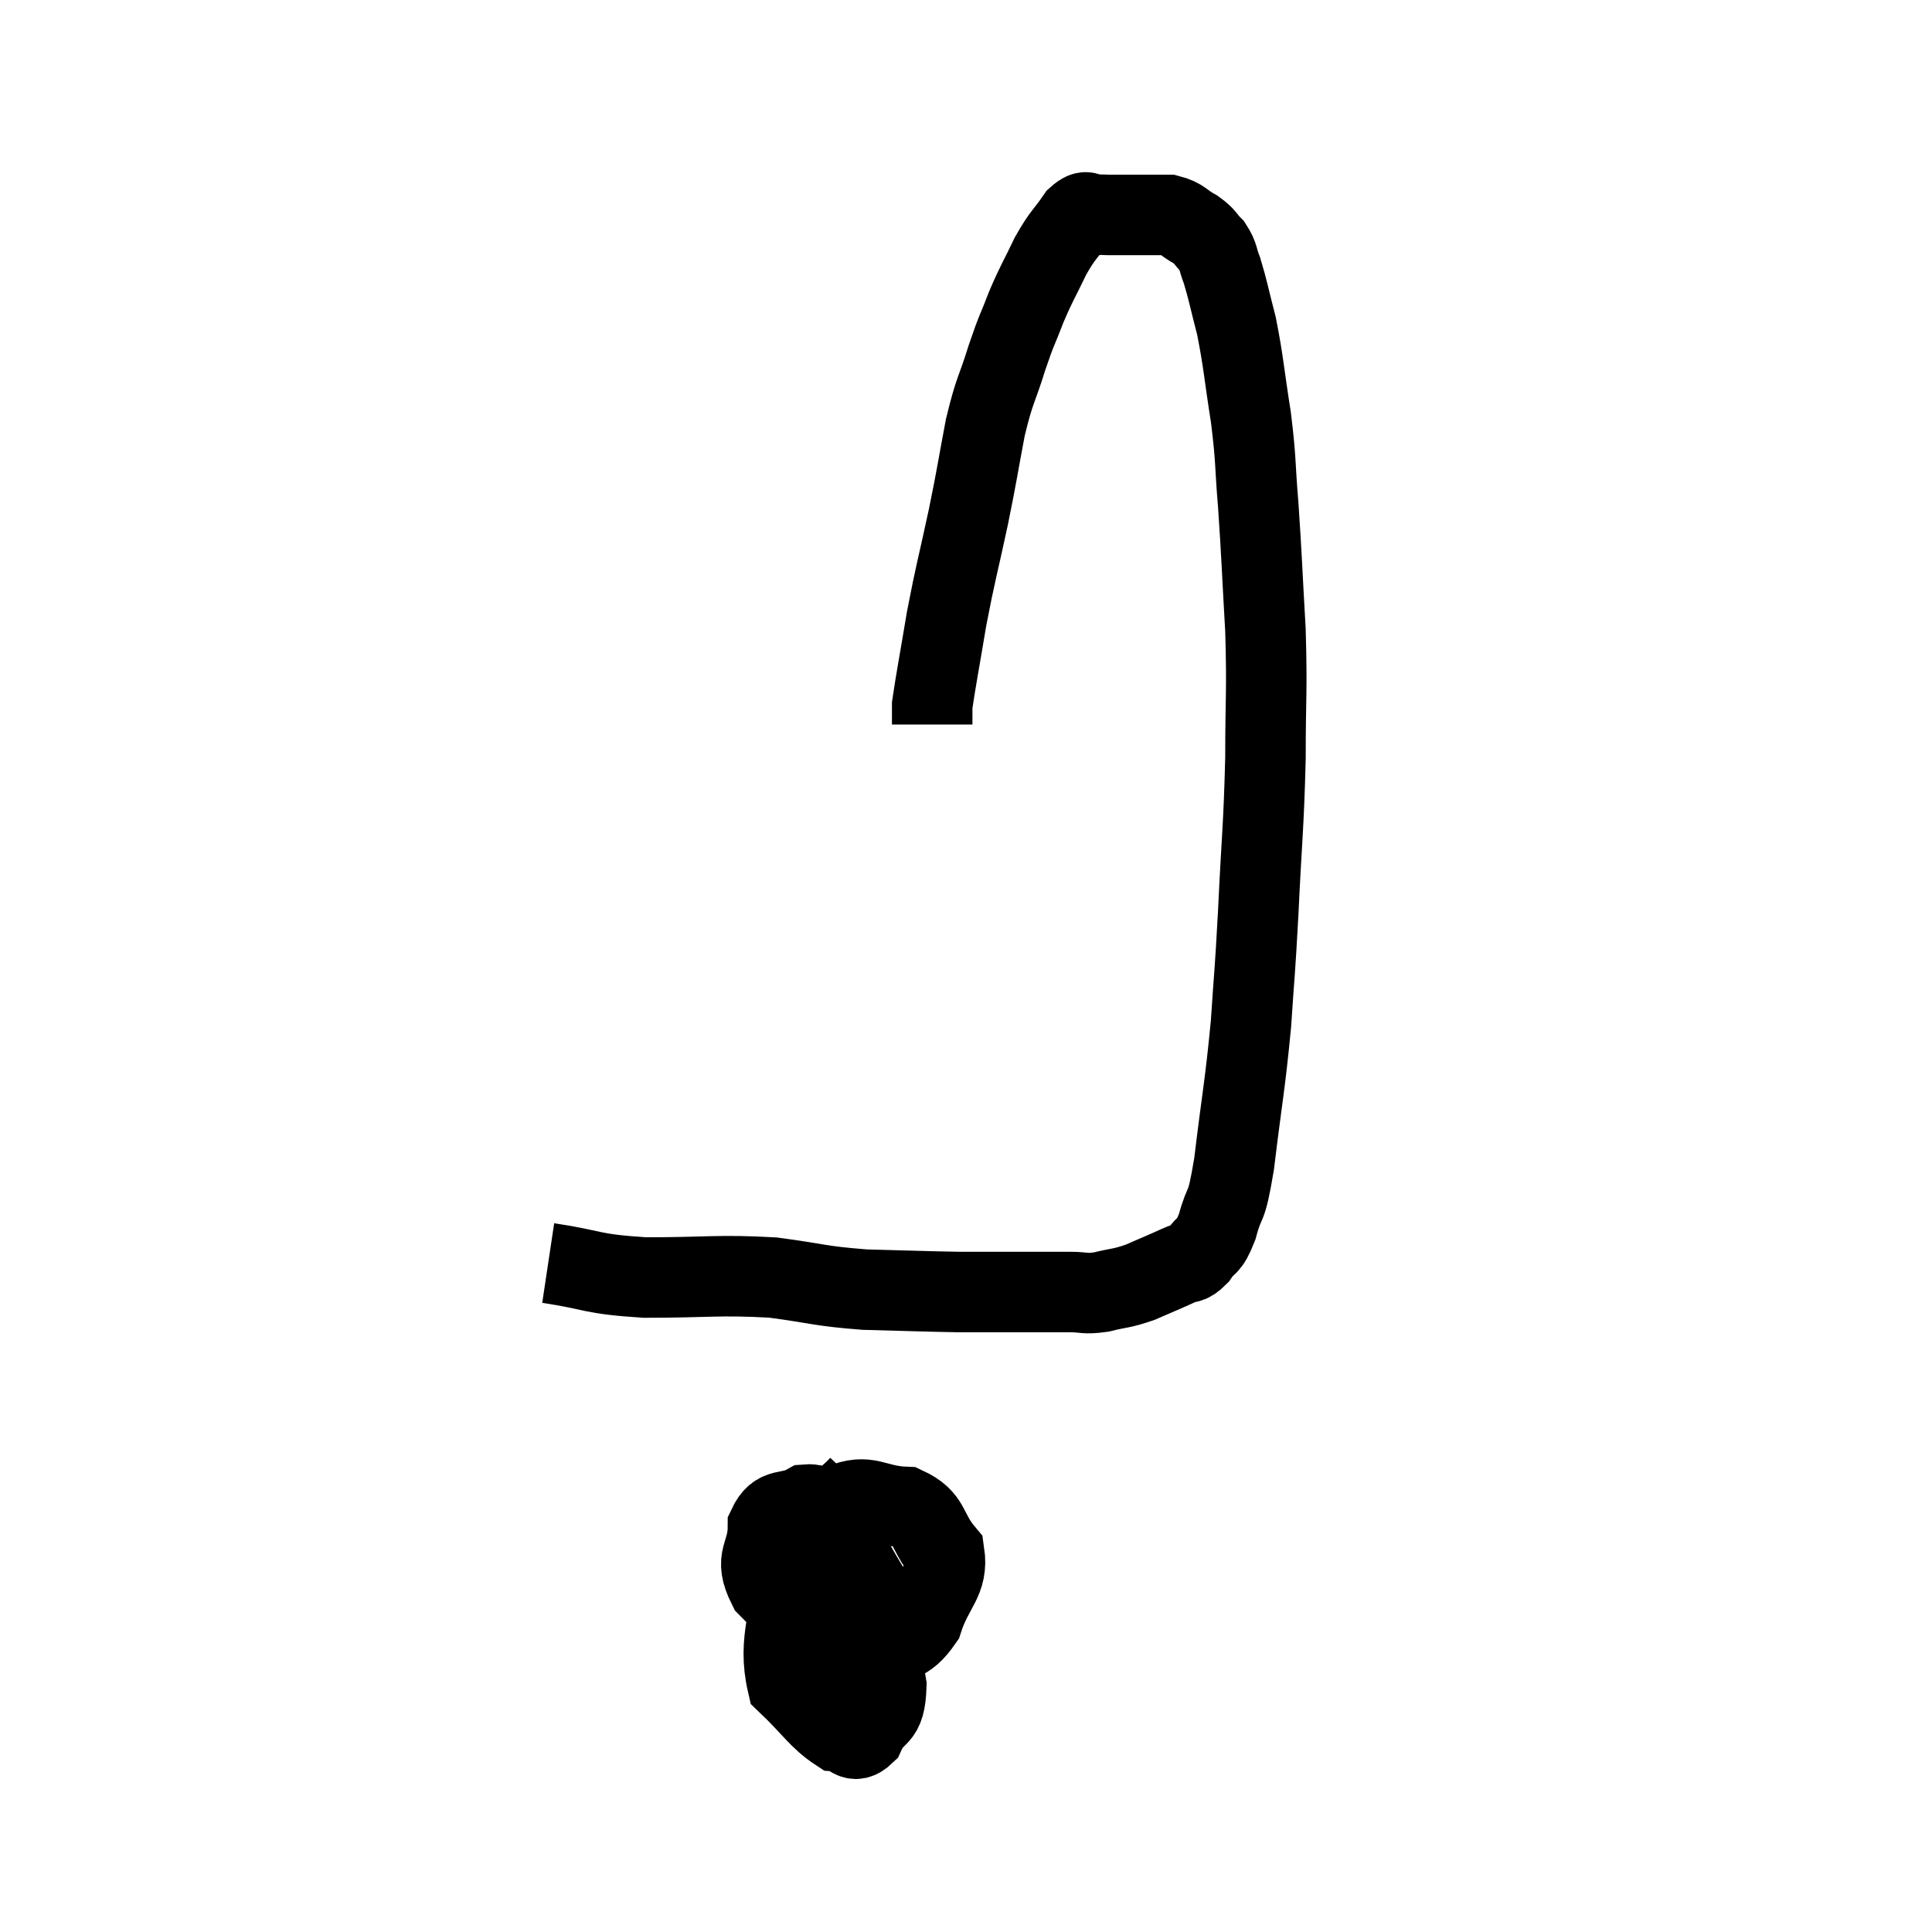 <svg width="48" height="48" viewBox="0 0 48 48" xmlns="http://www.w3.org/2000/svg"><path d="M 13.62 31.38 C 14.82 31.56, 14.625 31.65, 16.02 31.74 C 17.61 31.74, 17.835 31.665, 19.2 31.74 C 20.34 31.89, 20.325 31.95, 21.48 32.04 C 22.65 32.07, 22.965 32.085, 23.82 32.1 C 24.36 32.1, 24.36 32.1, 24.9 32.1 C 25.44 32.1, 25.56 32.1, 25.98 32.1 C 26.28 32.1, 26.235 32.1, 26.58 32.1 C 26.97 32.1, 26.925 32.16, 27.36 32.1 C 27.84 31.98, 27.84 32.025, 28.32 31.86 C 28.8 31.65, 28.92 31.605, 29.28 31.44 C 29.52 31.32, 29.52 31.44, 29.76 31.2 C 30 30.84, 30.015 31.05, 30.24 30.48 C 30.45 29.7, 30.45 30.18, 30.66 28.92 C 30.87 27.18, 30.93 27, 31.08 25.44 C 31.17 24.06, 31.17 24.33, 31.26 22.68 C 31.35 20.76, 31.395 20.595, 31.44 18.84 C 31.44 17.25, 31.485 17.235, 31.44 15.66 C 31.35 14.1, 31.35 13.86, 31.26 12.54 C 31.17 11.46, 31.215 11.49, 31.08 10.38 C 30.9 9.24, 30.9 9.015, 30.72 8.1 C 30.54 7.41, 30.51 7.215, 30.36 6.72 C 30.24 6.42, 30.285 6.375, 30.12 6.12 C 29.91 5.91, 29.97 5.895, 29.7 5.7 C 29.37 5.52, 29.385 5.43, 29.04 5.34 C 28.68 5.34, 28.695 5.34, 28.32 5.34 C 27.93 5.34, 27.81 5.34, 27.54 5.34 C 27.39 5.34, 27.435 5.325, 27.24 5.34 C 27 5.37, 27.045 5.145, 26.76 5.4 C 26.43 5.88, 26.415 5.805, 26.1 6.36 C 25.8 6.99, 25.77 6.99, 25.5 7.62 C 25.26 8.25, 25.275 8.13, 25.02 8.88 C 24.75 9.75, 24.72 9.63, 24.48 10.62 C 24.27 11.73, 24.3 11.655, 24.06 12.84 C 23.79 14.1, 23.745 14.19, 23.52 15.36 C 23.34 16.44, 23.25 16.905, 23.16 17.52 C 23.16 17.67, 23.16 17.7, 23.16 17.82 C 23.16 17.91, 23.16 17.955, 23.16 18 L 23.16 18" fill="none" stroke="black" stroke-width="2"></path><path d="M 21.36 36.9 C 20.58 37.74, 20.25 37.35, 19.8 38.58 C 19.68 40.2, 19.305 40.71, 19.56 41.82 C 20.19 42.42, 20.34 42.705, 20.82 43.02 C 21.15 43.05, 21.18 43.365, 21.48 43.08 C 21.75 42.48, 21.99 42.78, 22.02 41.88 C 21.81 40.68, 21.96 40.5, 21.6 39.48 C 21.09 38.64, 20.97 38.325, 20.58 37.8 C 20.31 37.59, 20.415 37.35, 20.04 37.38 C 19.56 37.65, 19.32 37.41, 19.08 37.92 C 19.08 38.67, 18.705 38.67, 19.08 39.42 C 19.83 40.17, 19.92 40.5, 20.58 40.92 C 21.15 41.01, 21.135 41.265, 21.72 41.1 C 22.32 40.68, 22.485 40.89, 22.92 40.26 C 23.19 39.42, 23.565 39.285, 23.46 38.58 C 22.98 38.01, 23.145 37.74, 22.5 37.44 C 21.69 37.41, 21.585 37.08, 20.88 37.38 C 20.28 38.01, 19.98 37.815, 19.68 38.64 C 19.68 39.66, 19.47 40.02, 19.68 40.68 C 20.1 40.98, 20.235 41.085, 20.52 41.28 L 20.82 41.46" fill="none" stroke="black" stroke-width="2"></path></svg>
